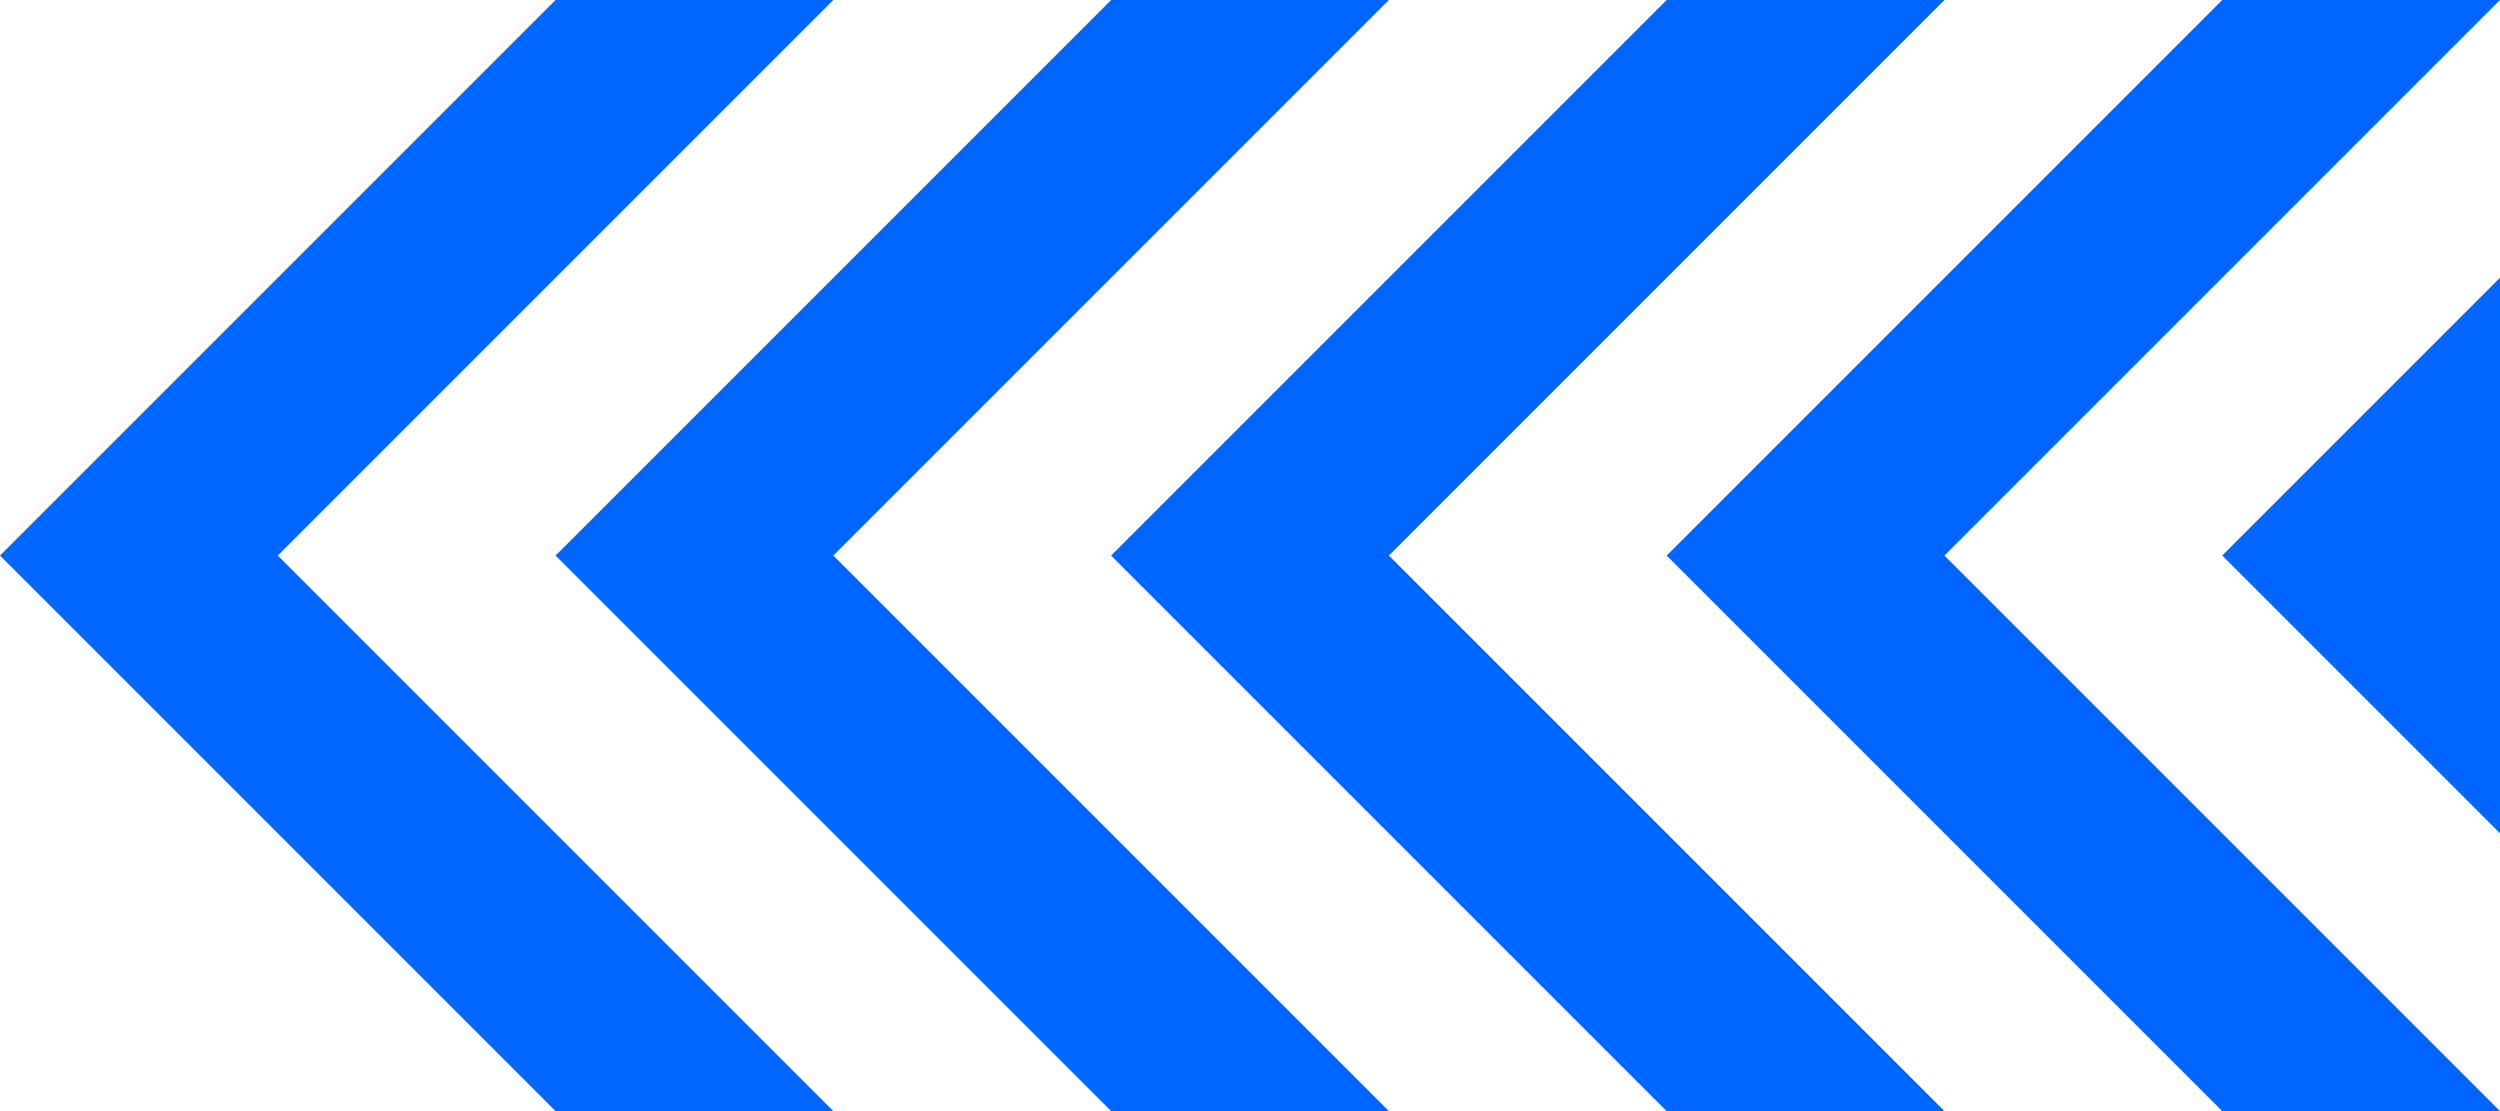 <?xml version="1.0" encoding="UTF-8" standalone="no"?>
<svg xmlns:ffdec="https://www.free-decompiler.com/flash" xmlns:xlink="http://www.w3.org/1999/xlink" ffdec:objectType="shape" height="80.0px" width="180.0px" xmlns="http://www.w3.org/2000/svg">
  <g transform="matrix(1.0, 0.0, 0.0, 1.0, 95.0, 40.0)">
    <path d="M45.0 -40.0 L5.0 0.0 45.0 40.0 25.0 40.0 -15.0 0.0 25.0 -40.0 45.0 -40.0 M85.0 -40.0 L45.0 0.0 85.0 40.0 65.0 40.0 25.0 0.0 65.0 -40.0 85.0 -40.0 M65.0 0.0 L85.0 -20.0 85.0 20.0 65.0 0.0 M-35.0 -40.0 L-75.0 0.0 -35.0 40.0 -55.0 40.0 -95.0 0.0 -55.0 -40.0 -35.0 -40.0 M-55.0 0.0 L-15.0 -40.0 5.0 -40.0 -35.0 0.0 5.0 40.0 -15.0 40.0 -55.0 0.0" fill="#0066ff" fill-rule="evenodd" stroke="none"/>
  </g>
</svg>
